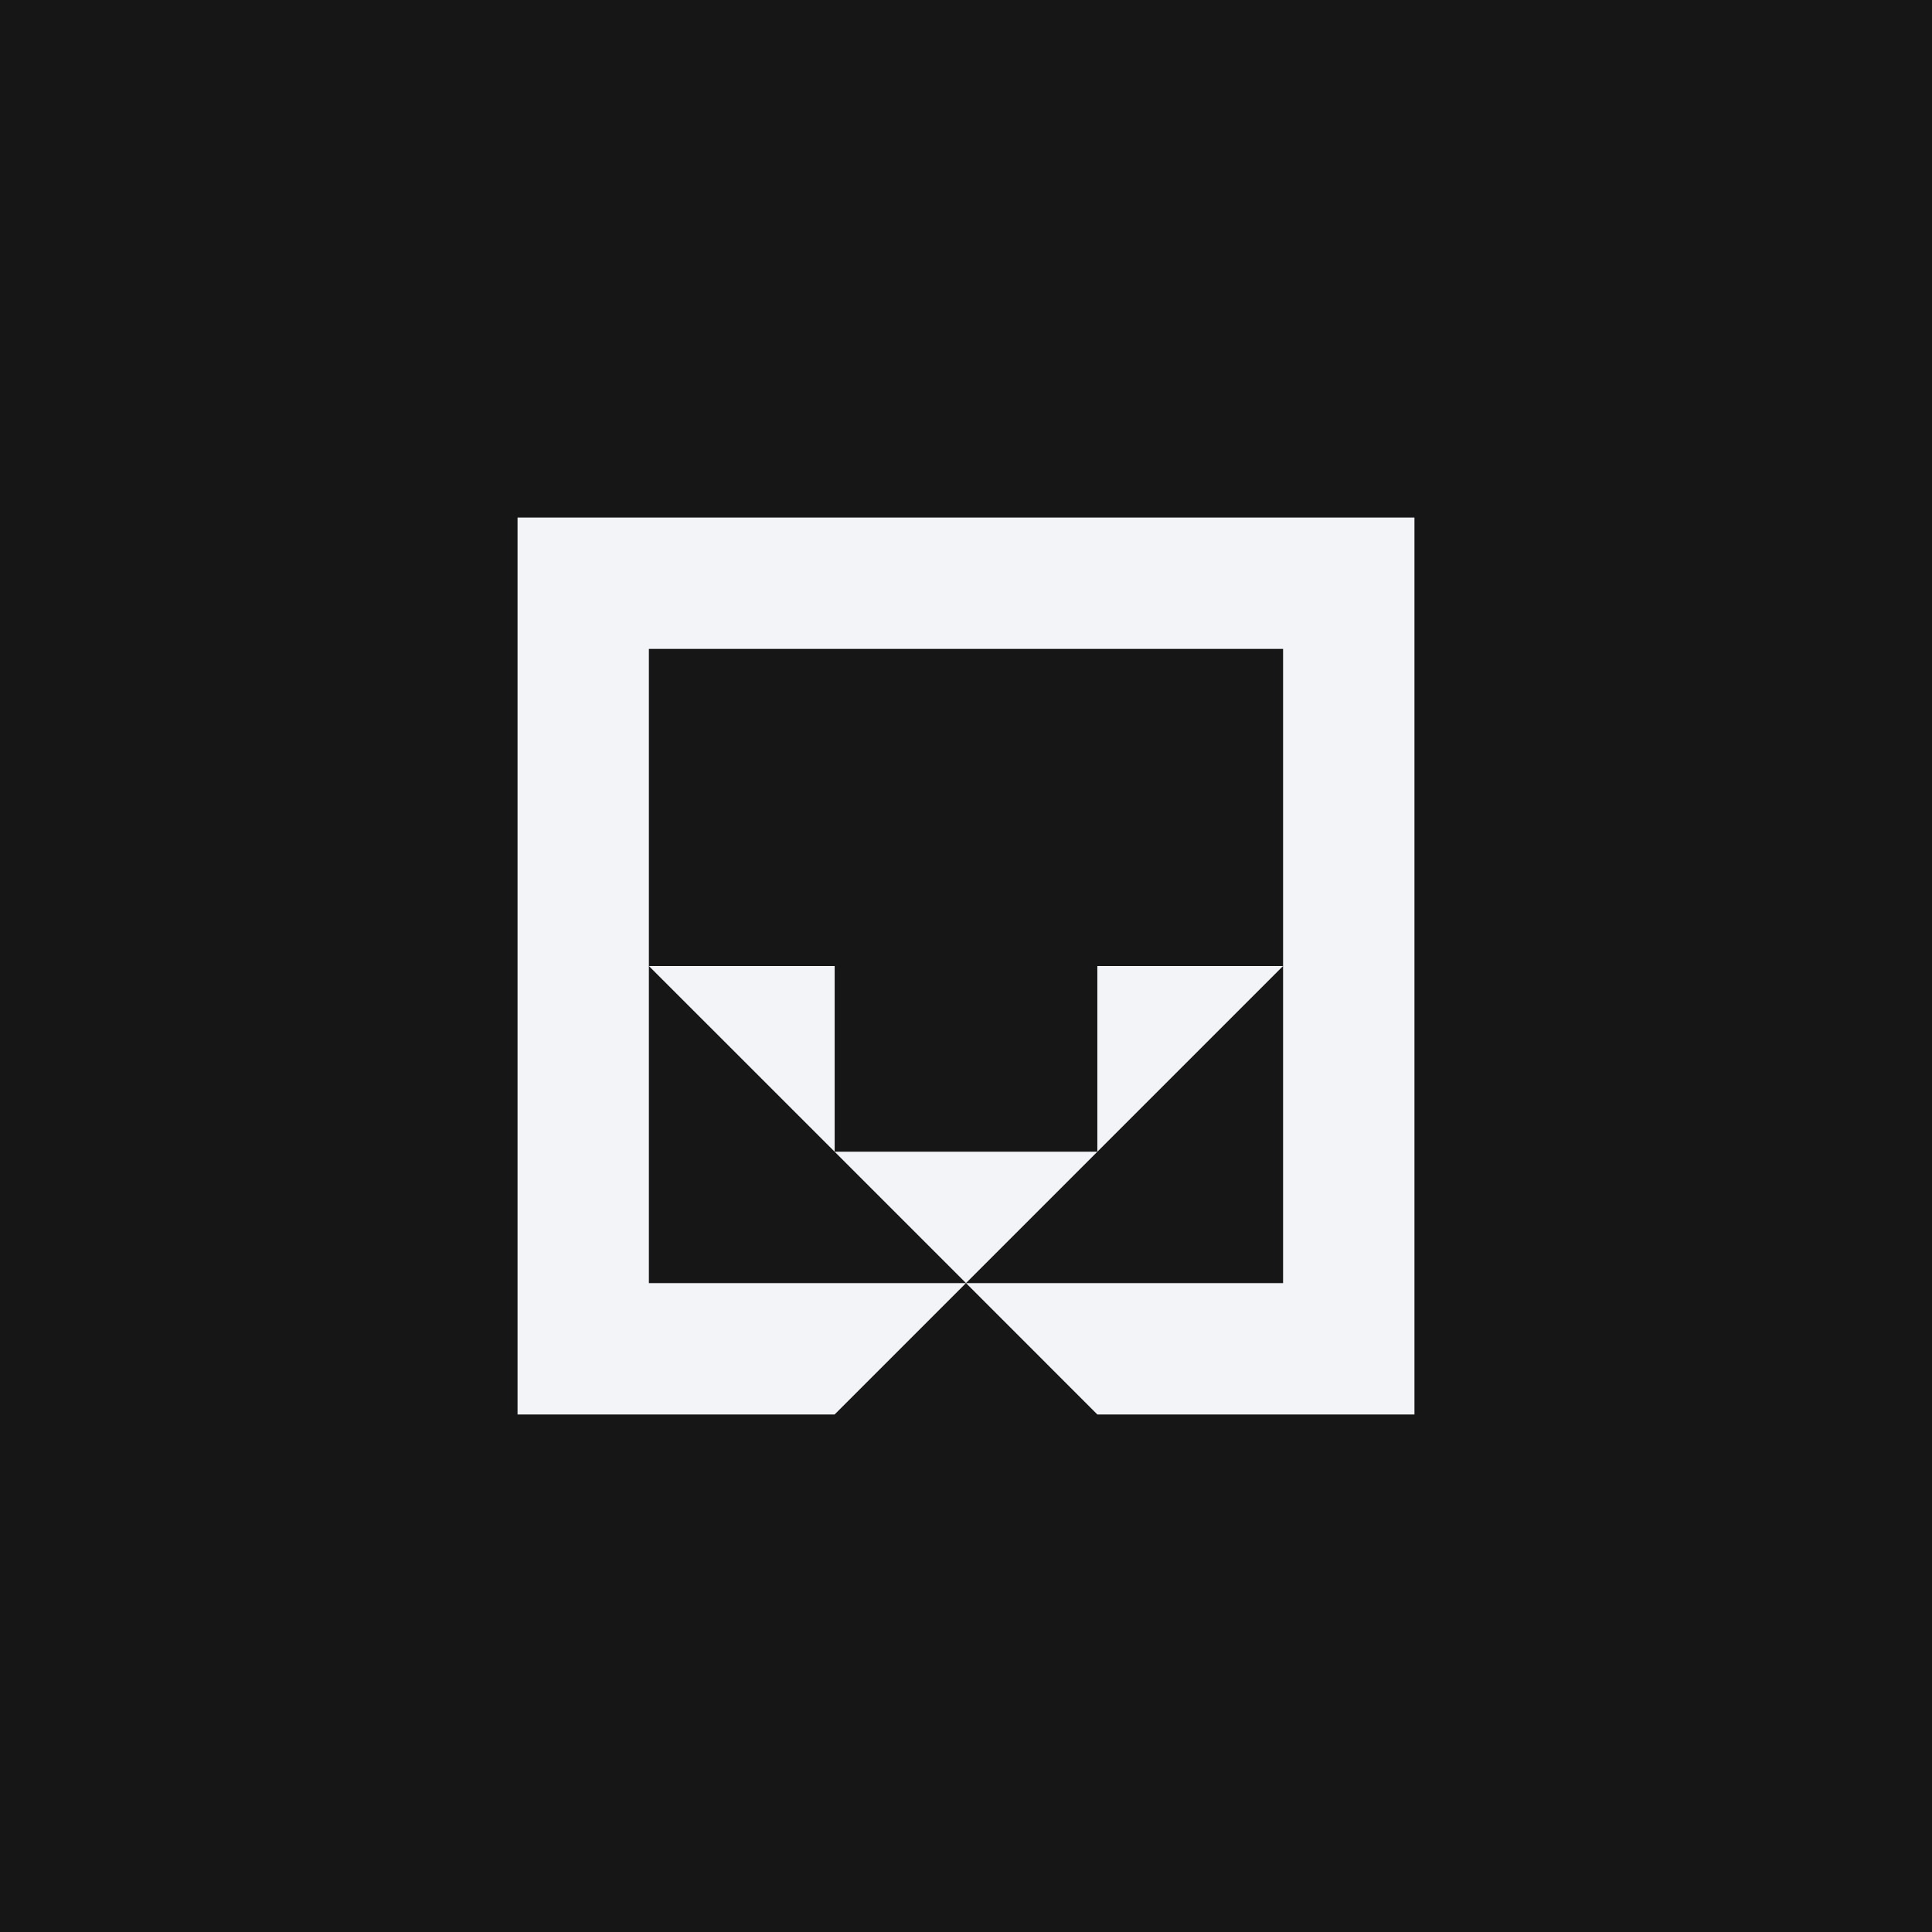 <?xml version="1.0" encoding="UTF-8"?>
<svg id="Layer_2" data-name="Layer 2" xmlns="http://www.w3.org/2000/svg" viewBox="0 0 500 500">
  <defs>
    <style>
      .cls-1 {
        fill-rule: evenodd;
      }

      .cls-1, .cls-2 {
        fill: #f2f4f7;
      }

      .cls-3 {
        fill: #161616;
      }
    </style>
  </defs>
  <g id="Layer_1-2" data-name="Layer 1">
    <g>
      <rect class="cls-3" width="500" height="500"/>
      <g>
        <path class="cls-2" d="M133.94,133.94v232.12h82.06l34-34h-82.07v-164.13h164.13v164.13h-82.06l33.99,34h82.07v-232.12h-232.12Z"/>
        <polygon class="cls-1" points="216.01 298.07 250 332.06 283.99 298.07 216.01 298.07"/>
        <polygon class="cls-1" points="332.06 250 283.99 250 283.99 298.07 332.06 250"/>
        <polygon class="cls-1" points="167.93 250 216.01 250 216.01 298.07 167.93 250"/>
      </g>
    </g>
  </g>
</svg>